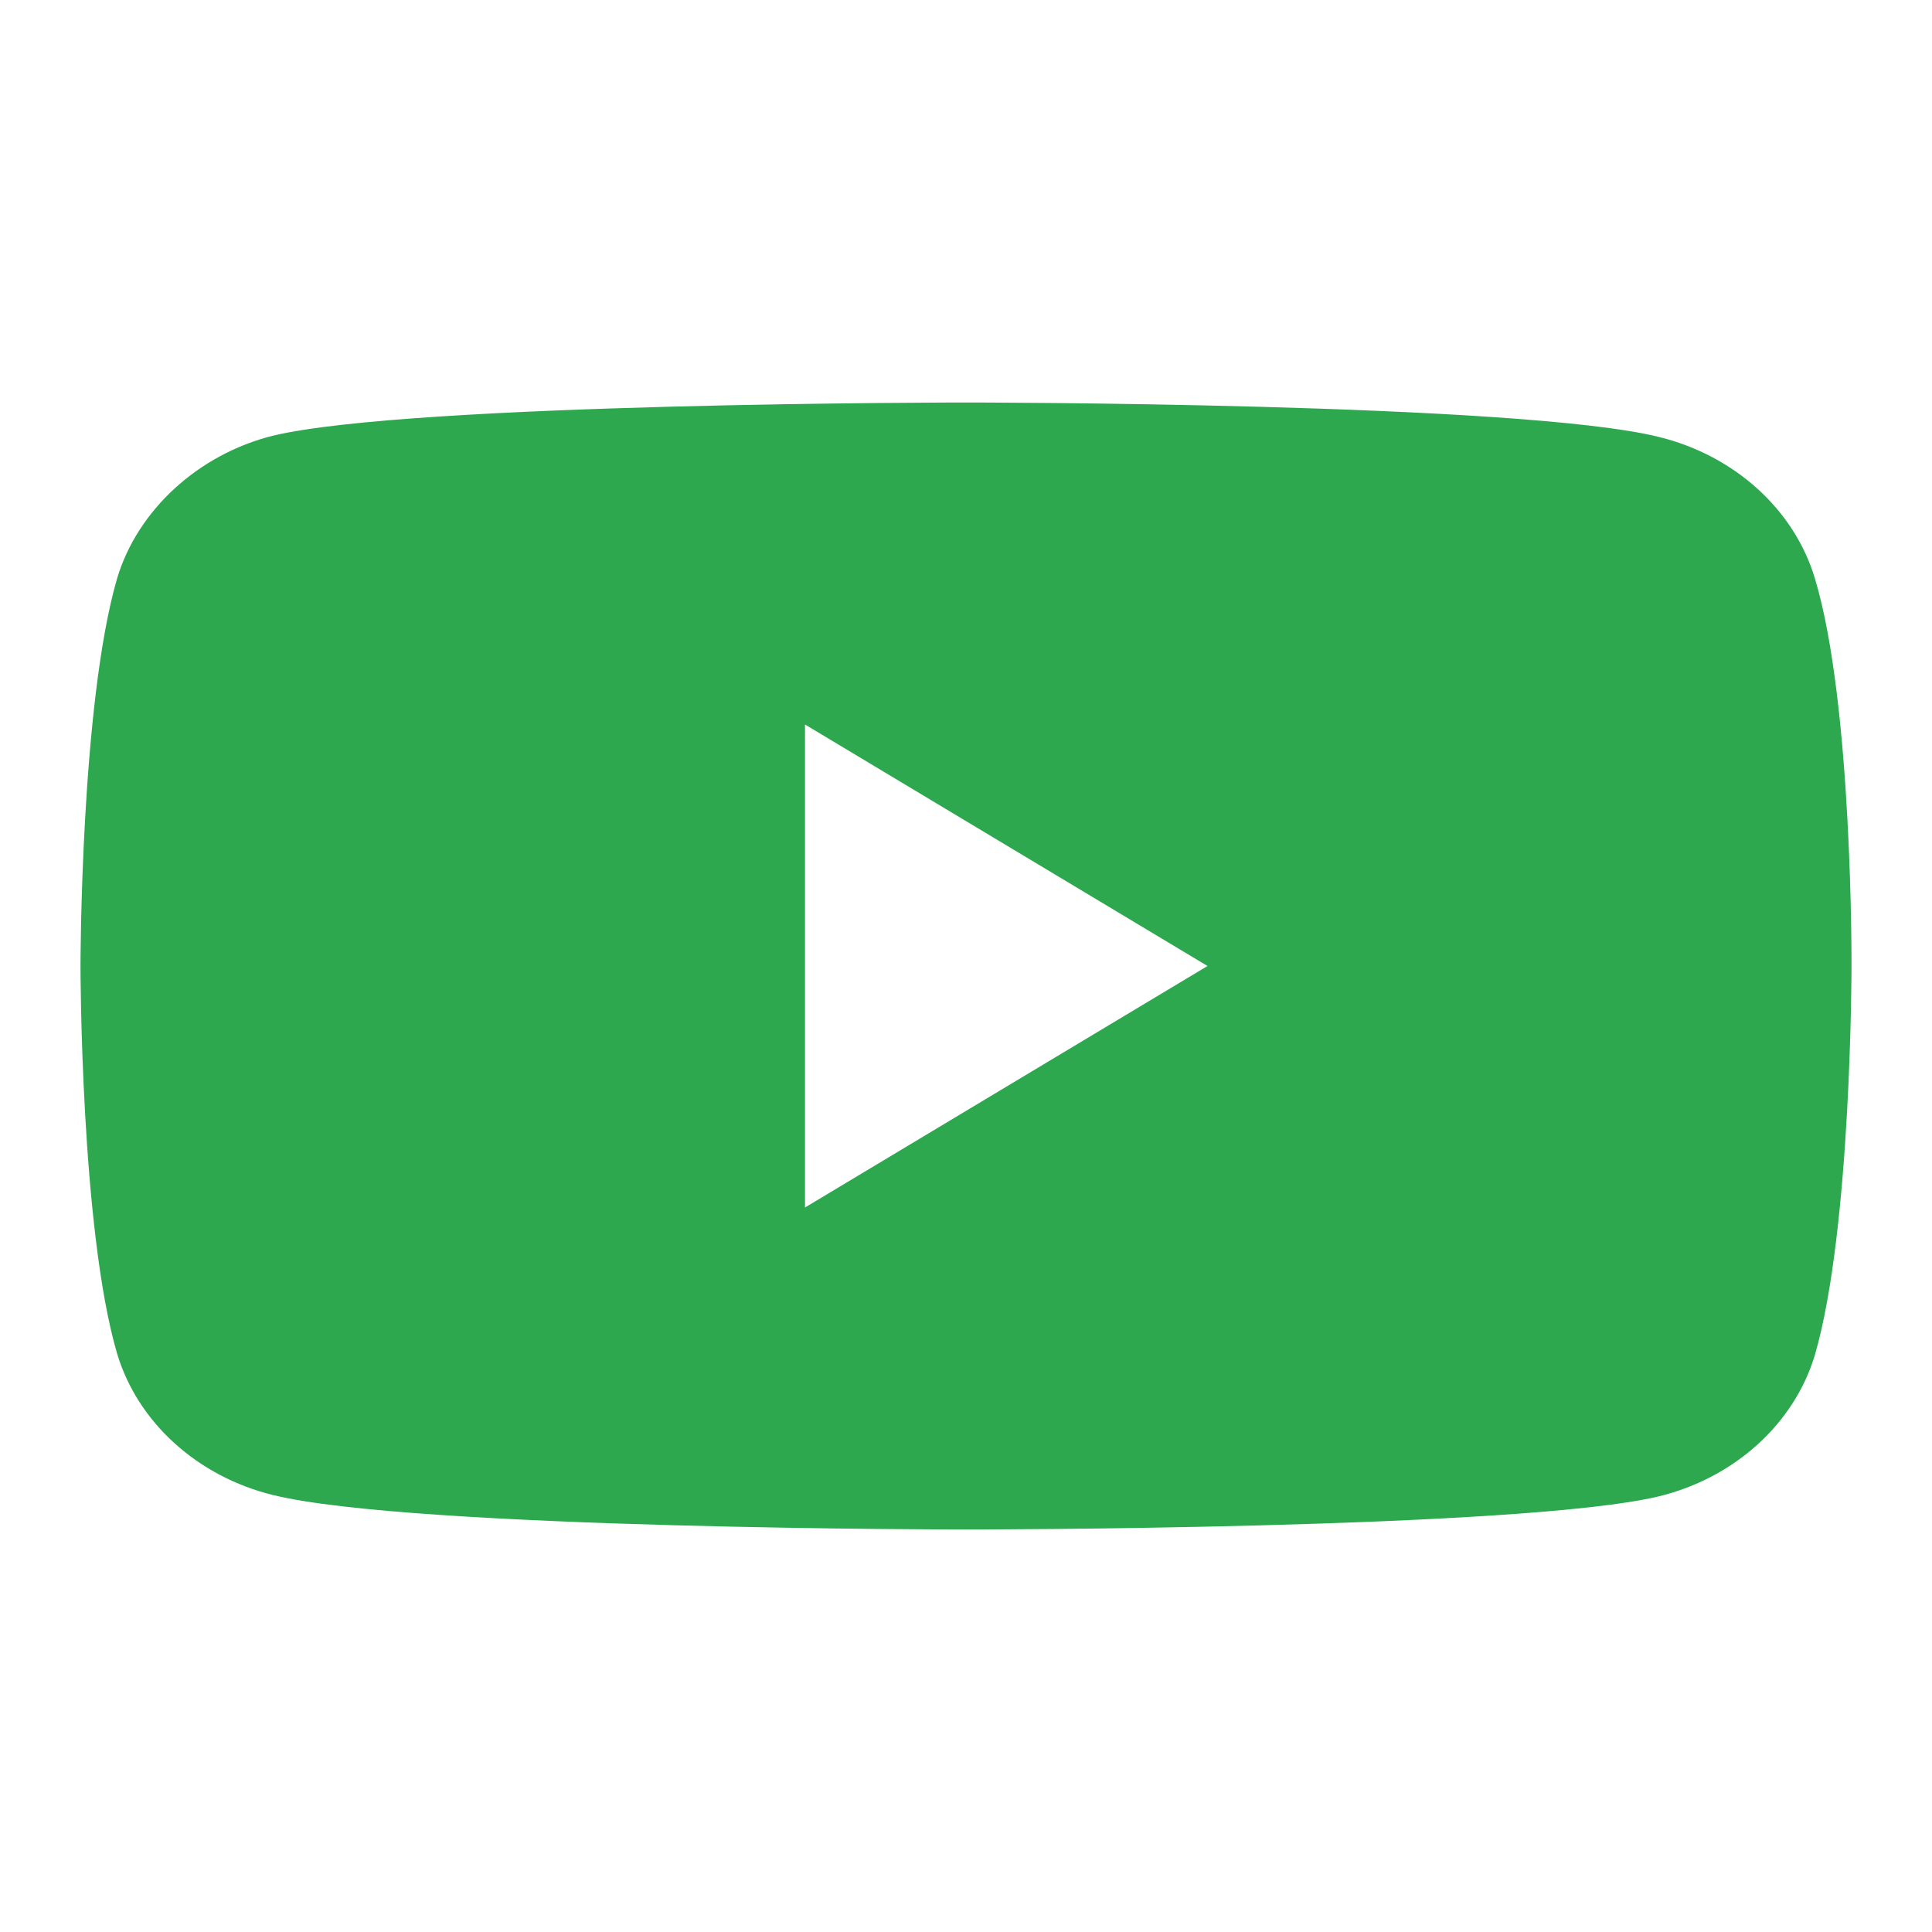 <svg width="24" height="24" viewBox="0 0 24 24" fill="none" xmlns="http://www.w3.org/2000/svg">
<path fill-rule="evenodd" clip-rule="evenodd" d="M22.547 7.191C22.293 6.334 21.55 5.659 20.608 5.428C18.886 5 12 5 12 5C12 5 5.114 5 3.392 5.412C2.468 5.642 1.707 6.334 1.453 7.191C1 8.755 1 12 1 12C1 12 1 15.261 1.453 16.809C1.707 17.666 2.45 18.341 3.392 18.572C5.132 19 12 19 12 19C12 19 18.886 19 20.608 18.588C21.55 18.358 22.293 17.682 22.547 16.826C23 15.261 23 12.017 23 12.017C23 12.017 23.018 8.755 22.547 7.191ZM15 12L10 9V15L15 12Z" fill="#2DA84F"/>
</svg>
